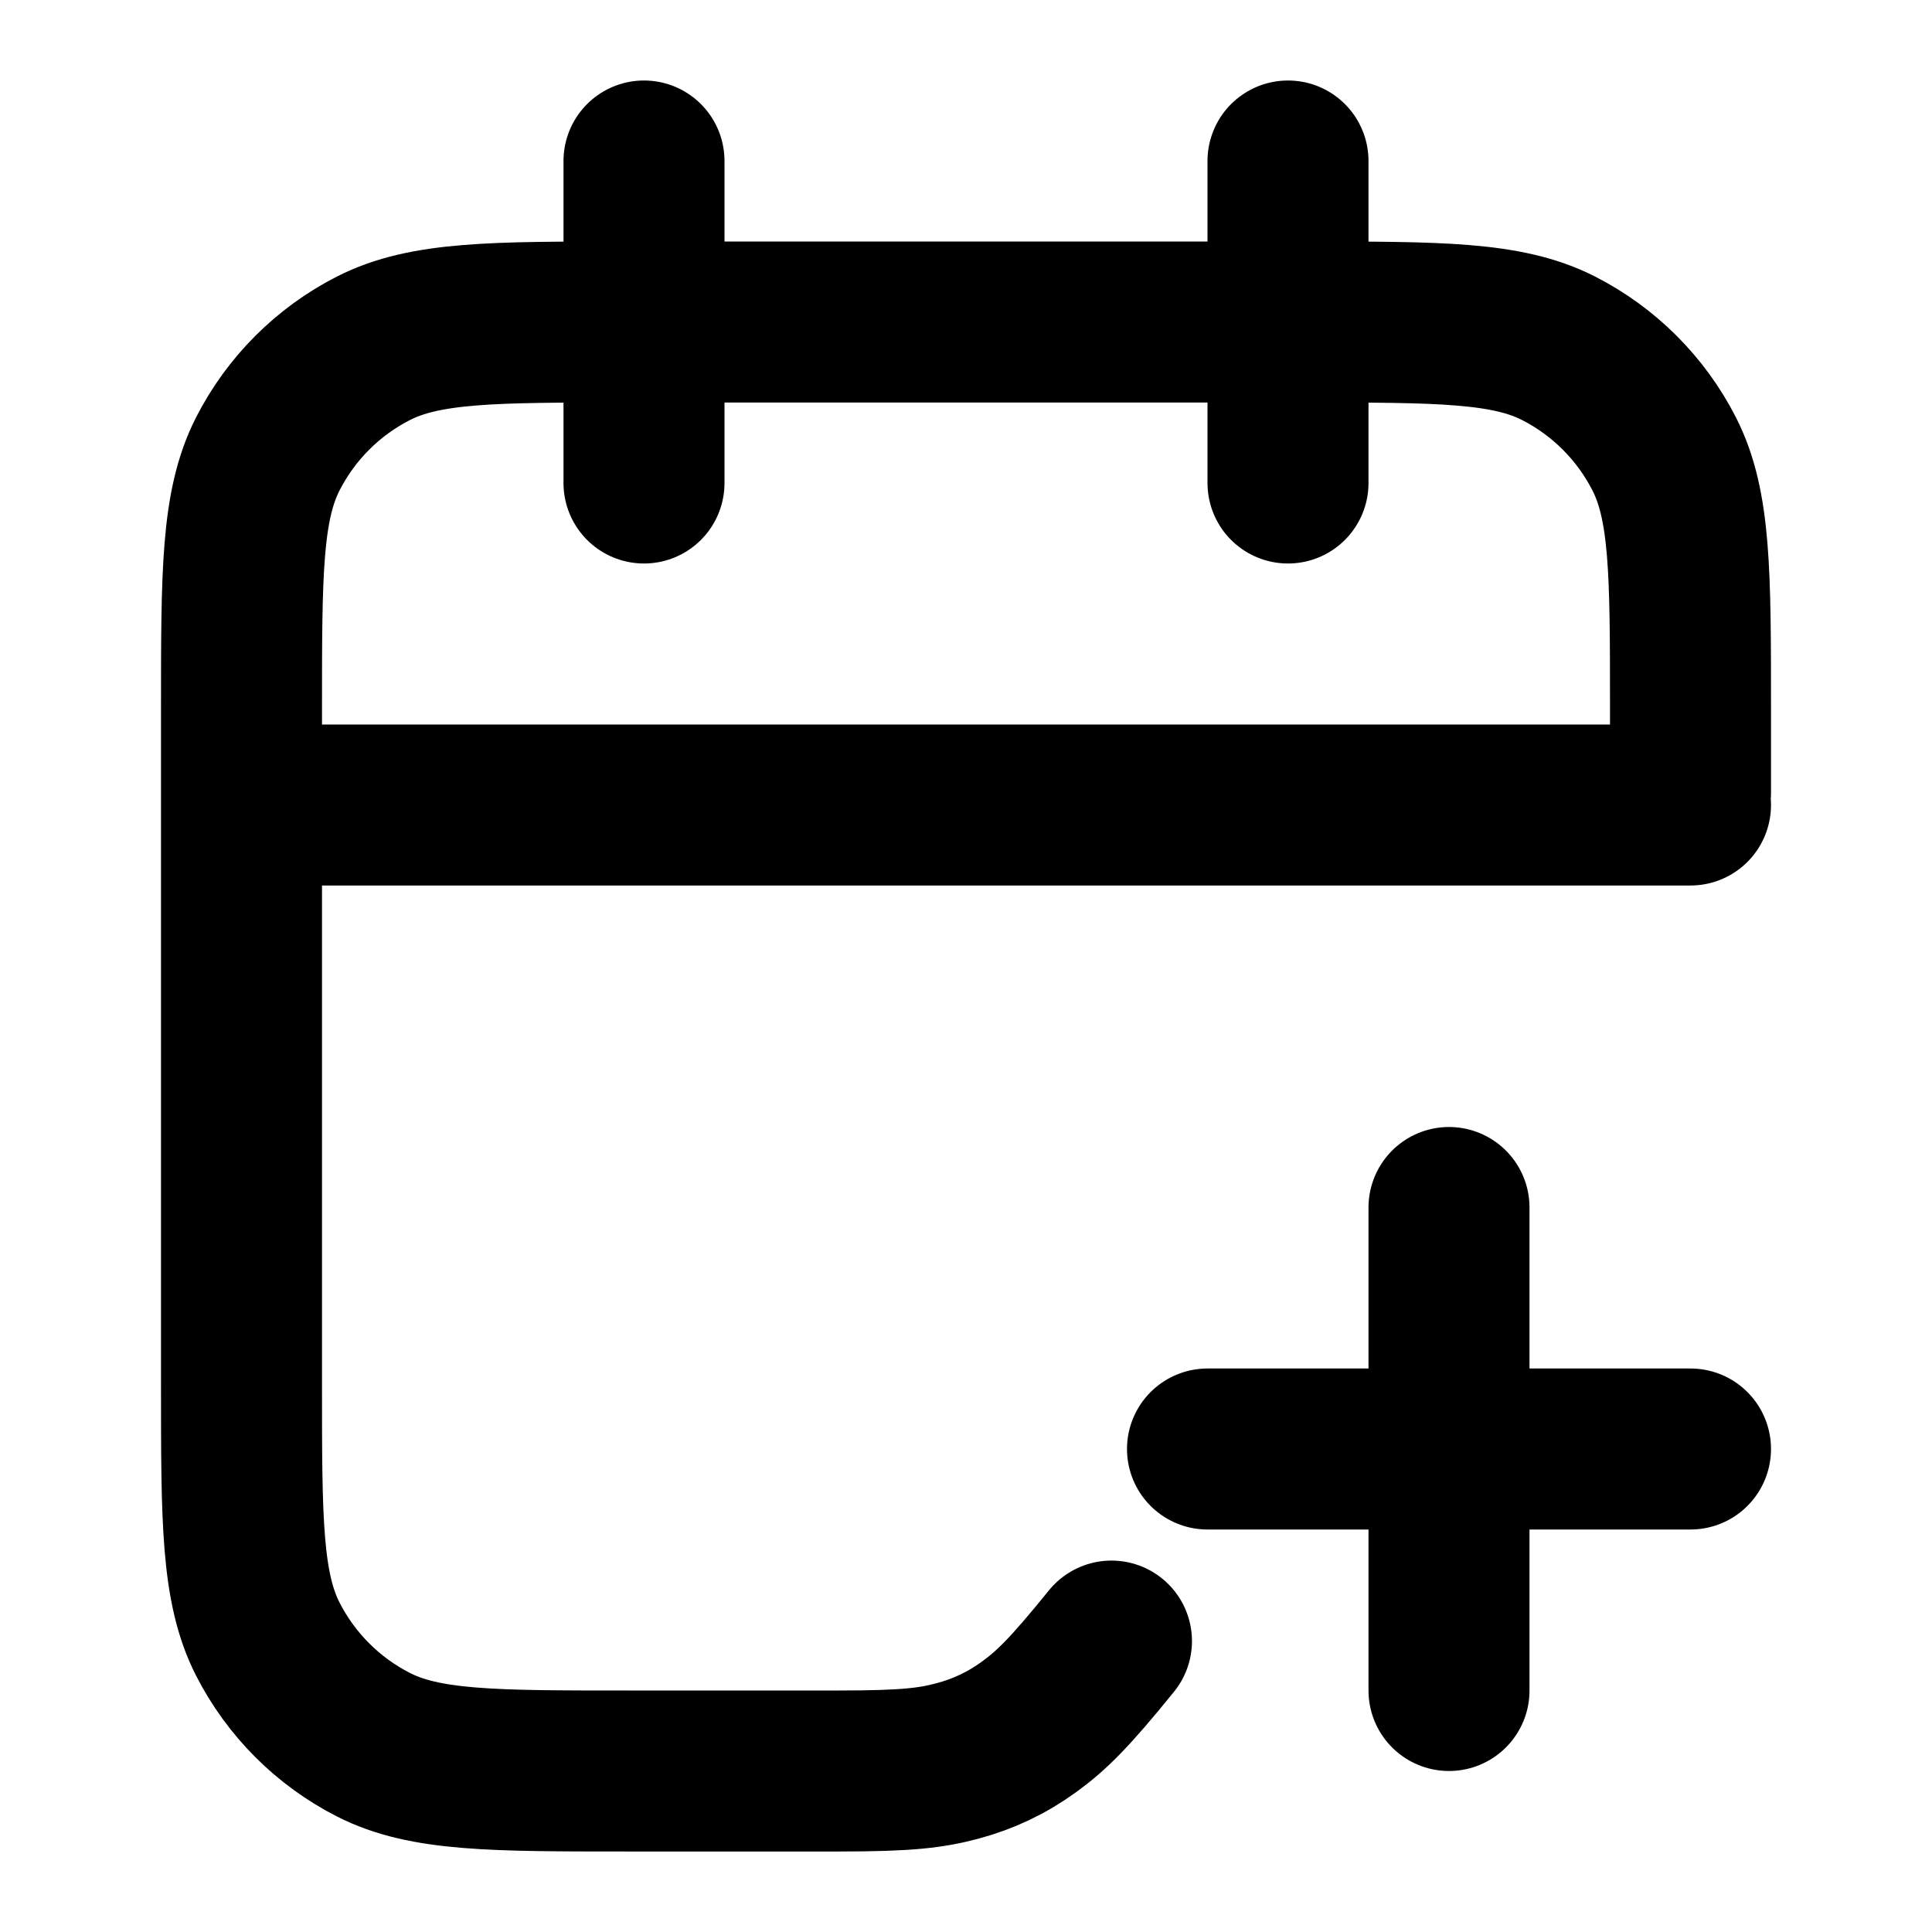 <?xml version="1.0" encoding="UTF-8"?>
<svg width="24px" height="24px" viewBox="0 0 24 24" version="1.1" xmlns="http://www.w3.org/2000/svg" xmlns:xlink="http://www.w3.org/1999/xlink">
    <title>calendar-plus-02</title>
    <g id="Line-icons" stroke="none" stroke-width="1" fill="none" fill-rule="evenodd" stroke-linecap="round" stroke-linejoin="round">
        <g id="Time" transform="translate(-608, -156)" fill-rule="nonzero" stroke="#000000" stroke-width="2">
            <g id="calendar-plus-02" transform="translate(611, 158)">
                <path d="M18,7.851 L18,6.8 L18,6.8 C18,5.12 18,4.28 17.673,3.638 C17.385,3.074 16.926,2.615 16.362,2.327 C15.72,2 14.88,2 13.2,2 L4.8,2 C3.12,2 2.28,2 1.638,2.327 C1.074,2.615 0.615,3.074 0.327,3.638 C0,4.28 0,5.12 0,6.8 L0,15.2 C0,16.88 0,17.72 0.327,18.362 C0.615,18.926 1.074,19.385 1.638,19.673 C2.28,20 3.12,20 4.8,20 L7.423,20 C8.27,20 8.567,19.962 8.895,19.875 C9.222,19.787 9.51,19.65 9.784,19.451 C10.058,19.251 10.274,19.044 10.807,18.386 M0,8 L18,8 M13,4 L13,0 M5,4 L5,0 M15,13 L15,19 M12,16 L18,16" id="Icon"></path>
            </g>
        </g>
    </g>
</svg>